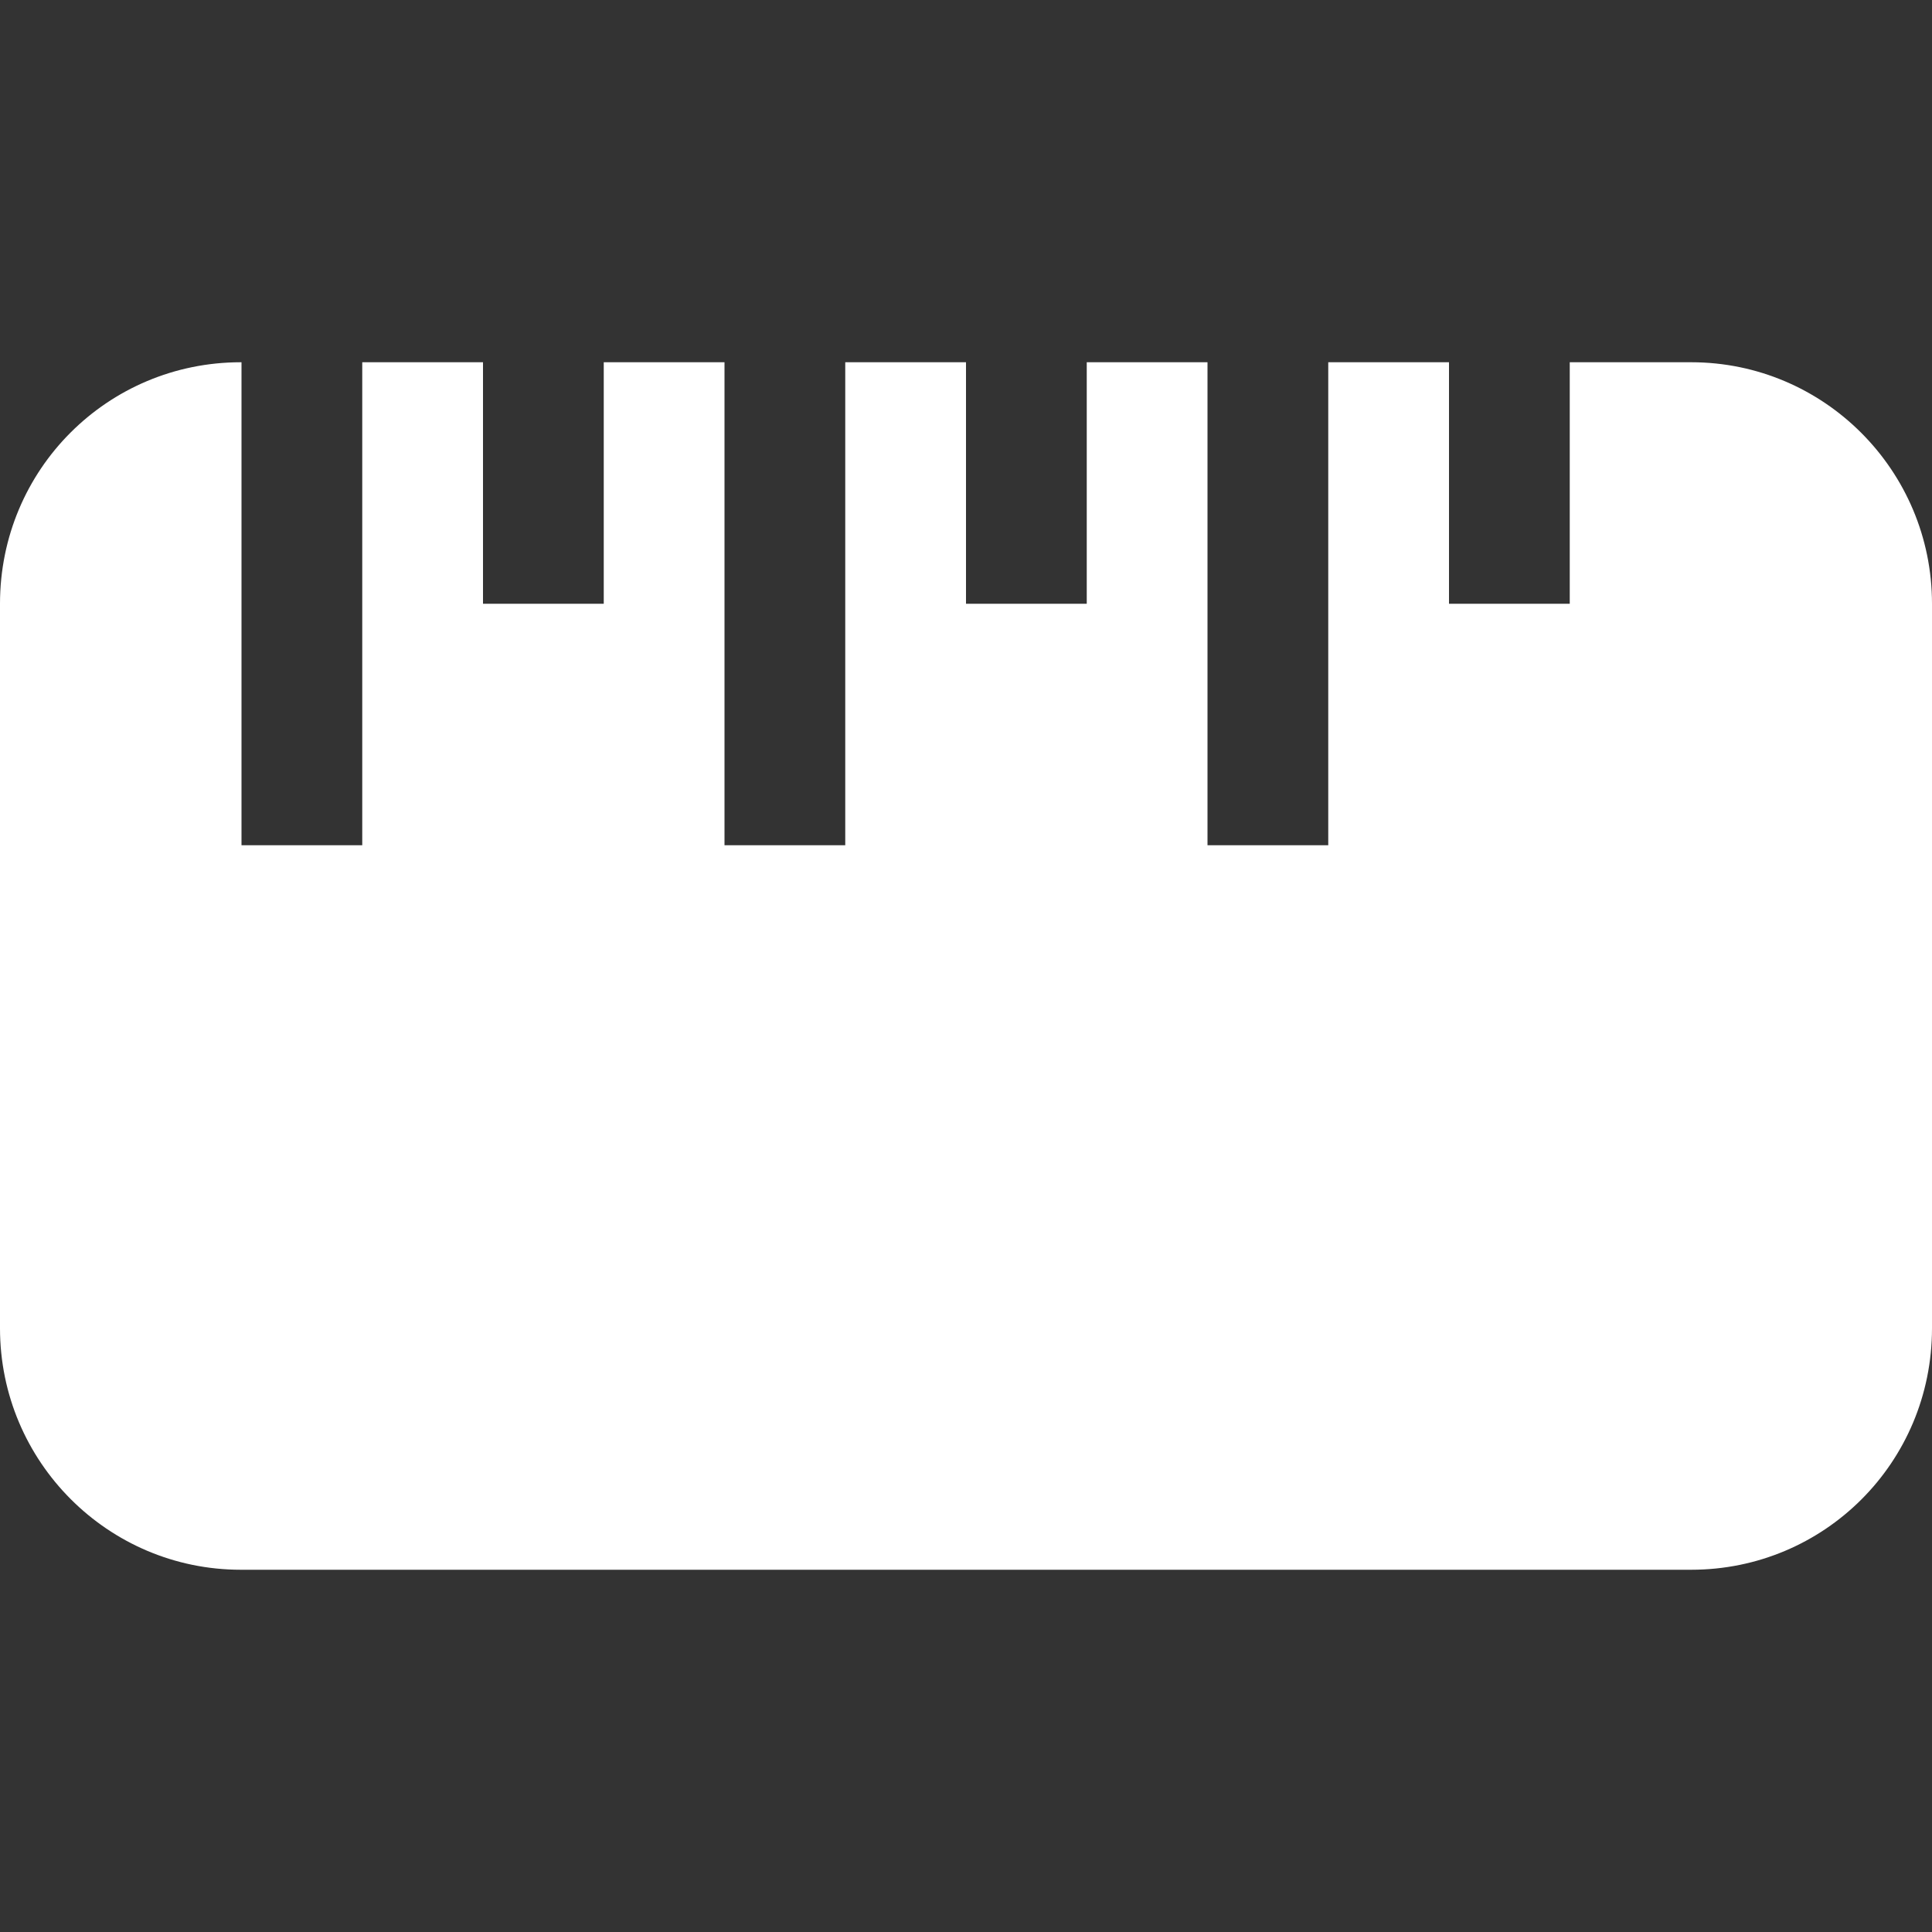 <svg xmlns="http://www.w3.org/2000/svg" xmlns:xlink="http://www.w3.org/1999/xlink" xmlns:sketch="http://www.bohemiancoding.com/sketch/ns" width="64px" height="64px" viewBox="0 0 16 16" version="1.1">
    <rect x="0" y="0" width="16" height="16" fill="#333333" stroke="none"/>
    <title>052 Ruler</title>
    <description>Created with Sketch (http://www.bohemiancoding.com/sketch)</description>
    <defs/>
    <g id="Icons with numbers" stroke="none" stroke-width="1" fill="none" fill-rule="evenodd">
        <g id="Group" transform="translate(-720, -96)" fill="#FFFFFF">
            <path d="M721.994,99 L722,99 L722,103 L723,103 L723,99 L724,99 L724,101 L725,101 L725,99 L726,99 L726,103 L727,103 L727,99 L728,99 L728,101 L729,101 L729,99 L730,99 L730,103 L731,103 L731,99 L732,99 L732,101 L733,101 L733,99 L734.006,99 C735.105,99 736,99.895 736,101 L736,107 C736,108.113 735.107,109 734.006,109 L721.994,109 C720.895,109 720,108.105 720,107 L720,101 C720,99.887 720.893,99 721.994,99 Z M721.994,99" id="Rectangle 226"/>
        </g>
    </g>
</svg>